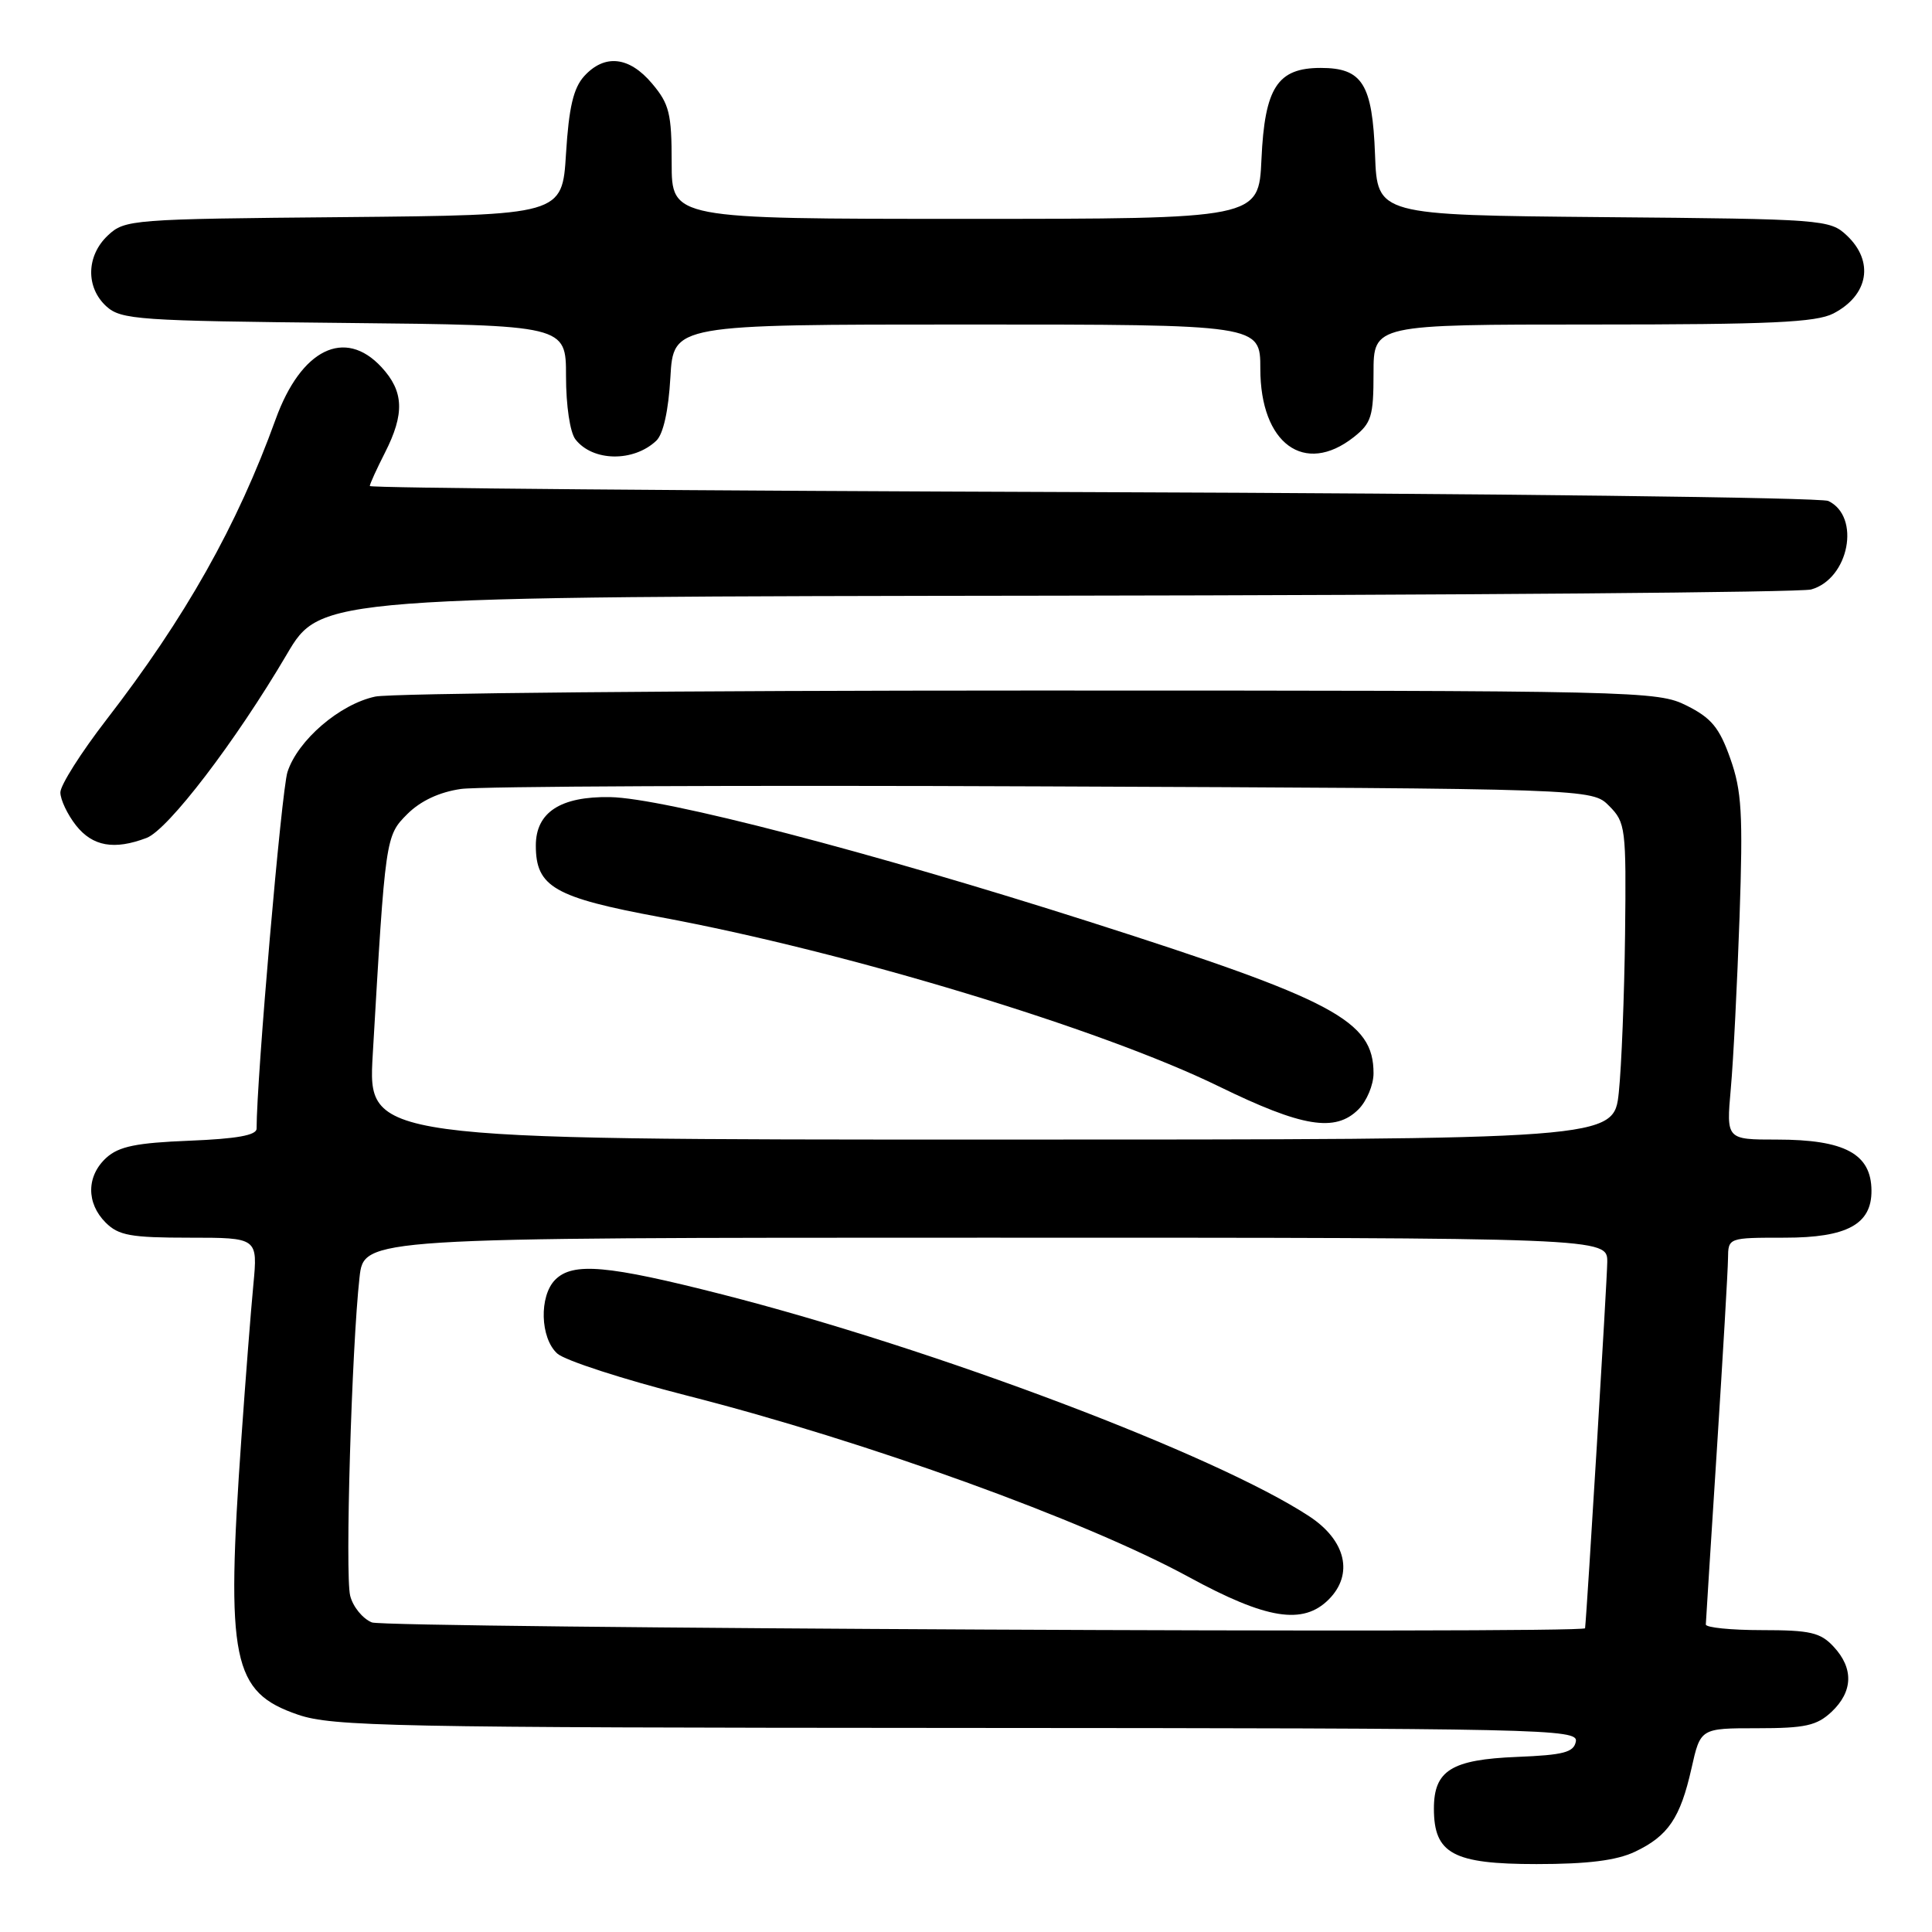 <?xml version="1.0" encoding="UTF-8" standalone="no"?>
<!DOCTYPE svg PUBLIC "-//W3C//DTD SVG 1.1//EN" "http://www.w3.org/Graphics/SVG/1.1/DTD/svg11.dtd" >
<svg xmlns="http://www.w3.org/2000/svg" xmlns:xlink="http://www.w3.org/1999/xlink" version="1.1" viewBox="0 0 256 256">
 <g >
 <path fill="currentColor"
d=" M 216.63 245.37 C 221.04 243.28 222.65 240.90 224.13 234.32 C 225.32 229.00 225.32 229.00 232.84 229.00 C 239.20 229.00 240.73 228.66 242.69 226.83 C 245.54 224.14 245.64 221.06 242.96 218.19 C 241.22 216.31 239.85 216.00 233.46 216.00 C 229.36 216.00 226.01 215.66 226.03 215.25 C 226.04 214.84 226.71 204.38 227.50 192.00 C 228.29 179.62 228.96 168.26 228.97 166.75 C 229.00 164.00 229.00 164.00 236.50 164.00 C 244.74 164.00 248.02 162.22 247.98 157.75 C 247.95 152.89 244.44 151.00 235.44 151.00 C 228.74 151.00 228.74 151.00 229.34 144.25 C 229.68 140.54 230.19 130.30 230.50 121.50 C 230.97 107.78 230.79 104.79 229.27 100.50 C 227.83 96.42 226.76 95.13 223.50 93.50 C 219.60 91.55 217.50 91.50 136.50 91.50 C 90.85 91.50 51.80 91.86 49.73 92.30 C 45.02 93.30 39.45 98.08 38.09 102.30 C 37.30 104.76 34.00 142.87 34.00 149.55 C 34.00 150.43 31.36 150.90 25.10 151.15 C 18.09 151.43 15.76 151.90 14.10 153.40 C 11.45 155.81 11.41 159.41 14.00 162.00 C 15.71 163.71 17.33 164.00 25.08 164.00 C 34.16 164.00 34.16 164.00 33.57 170.25 C 33.24 173.69 32.53 182.80 31.99 190.50 C 29.91 220.09 30.76 224.22 39.50 227.21 C 44.05 228.76 51.92 228.92 126.82 228.96 C 204.67 229.00 209.13 229.10 208.81 230.75 C 208.54 232.20 207.19 232.55 201.01 232.80 C 192.33 233.15 190.00 234.59 190.00 239.65 C 190.00 245.63 192.54 247.00 203.60 247.00 C 210.40 247.00 214.20 246.52 216.63 245.37 Z  M 19.42 111.03 C 22.28 109.94 31.22 98.24 38.00 86.71 C 42.50 79.06 42.50 79.06 140.00 78.93 C 193.62 78.86 238.62 78.49 239.98 78.11 C 245.00 76.71 246.60 68.46 242.26 66.38 C 241.29 65.92 197.41 65.39 144.75 65.21 C 92.09 65.03 49.00 64.67 49.00 64.40 C 49.00 64.14 49.90 62.16 51.00 60.00 C 53.64 54.82 53.52 51.86 50.55 48.65 C 45.69 43.40 39.89 46.26 36.53 55.54 C 31.43 69.65 24.58 81.81 14.06 95.42 C 10.73 99.74 8.00 104.04 8.00 105.00 C 8.00 105.95 8.93 107.92 10.07 109.37 C 12.27 112.15 15.13 112.66 19.42 111.03 Z  M 86.97 58.39 C 87.89 57.51 88.58 54.40 88.83 50.00 C 89.23 43.00 89.23 43.00 128.11 43.00 C 167.00 43.00 167.00 43.00 167.00 48.87 C 167.00 58.78 172.84 63.06 179.37 57.93 C 181.72 56.07 182.00 55.18 182.00 49.43 C 182.00 43.00 182.00 43.00 211.05 43.00 C 234.59 43.00 240.64 42.72 242.93 41.54 C 247.60 39.12 248.37 34.63 244.70 31.19 C 242.47 29.09 241.58 29.02 212.45 28.77 C 182.50 28.50 182.50 28.50 182.20 20.53 C 181.85 11.12 180.53 9.00 175.00 9.00 C 169.27 9.00 167.58 11.60 167.15 21.10 C 166.79 29.00 166.79 29.00 127.89 29.00 C 89.00 29.00 89.00 29.00 89.00 21.58 C 89.00 15.05 88.69 13.78 86.41 11.08 C 83.38 7.47 80.11 7.12 77.40 10.10 C 75.98 11.68 75.38 14.23 75.00 20.35 C 74.50 28.50 74.50 28.50 45.55 28.77 C 17.45 29.02 16.53 29.09 14.30 31.19 C 11.42 33.89 11.34 38.09 14.10 40.60 C 16.05 42.36 18.33 42.52 45.60 42.79 C 75.00 43.09 75.00 43.09 75.00 49.85 C 75.00 53.74 75.53 57.30 76.25 58.22 C 78.54 61.17 83.96 61.25 86.97 58.39 Z  M 49.28 214.98 C 48.06 214.49 46.76 212.90 46.40 211.44 C 45.71 208.70 46.60 178.52 47.64 169.25 C 48.23 164.00 48.23 164.00 130.62 164.00 C 213.00 164.00 213.00 164.00 212.97 167.25 C 212.95 169.57 210.30 213.32 210.03 215.75 C 209.95 216.49 51.15 215.73 49.28 214.98 Z  M 176.06 211.94 C 179.39 208.61 178.35 204.12 173.50 200.93 C 161.12 192.79 123.89 178.72 95.71 171.52 C 80.46 167.63 75.91 167.23 73.57 169.57 C 71.42 171.73 71.57 177.30 73.84 179.35 C 74.85 180.27 82.61 182.78 91.09 184.94 C 114.75 190.97 143.70 201.44 157.50 208.95 C 167.81 214.57 172.65 215.35 176.06 211.94 Z  M 49.39 139.75 C 51.07 110.83 51.08 110.77 53.98 107.86 C 55.73 106.12 58.22 104.95 61.09 104.54 C 63.51 104.19 98.23 104.03 138.22 104.20 C 210.95 104.50 210.95 104.50 213.22 106.79 C 215.40 108.98 215.49 109.71 215.33 123.79 C 215.23 131.88 214.86 141.31 214.50 144.75 C 213.84 151.00 213.84 151.00 131.29 151.00 C 48.74 151.00 48.74 151.00 49.39 139.75 Z  M 180.00 147.00 C 181.10 145.90 182.00 143.75 182.00 142.22 C 182.00 135.25 176.88 132.52 144.42 122.16 C 115.36 112.88 87.94 105.75 80.84 105.62 C 74.26 105.51 71.00 107.64 71.00 112.04 C 71.00 117.52 73.44 118.92 87.51 121.53 C 112.16 126.10 145.87 136.31 161.50 143.95 C 172.55 149.35 176.93 150.07 180.00 147.00 Z "/>
</g>
</svg>